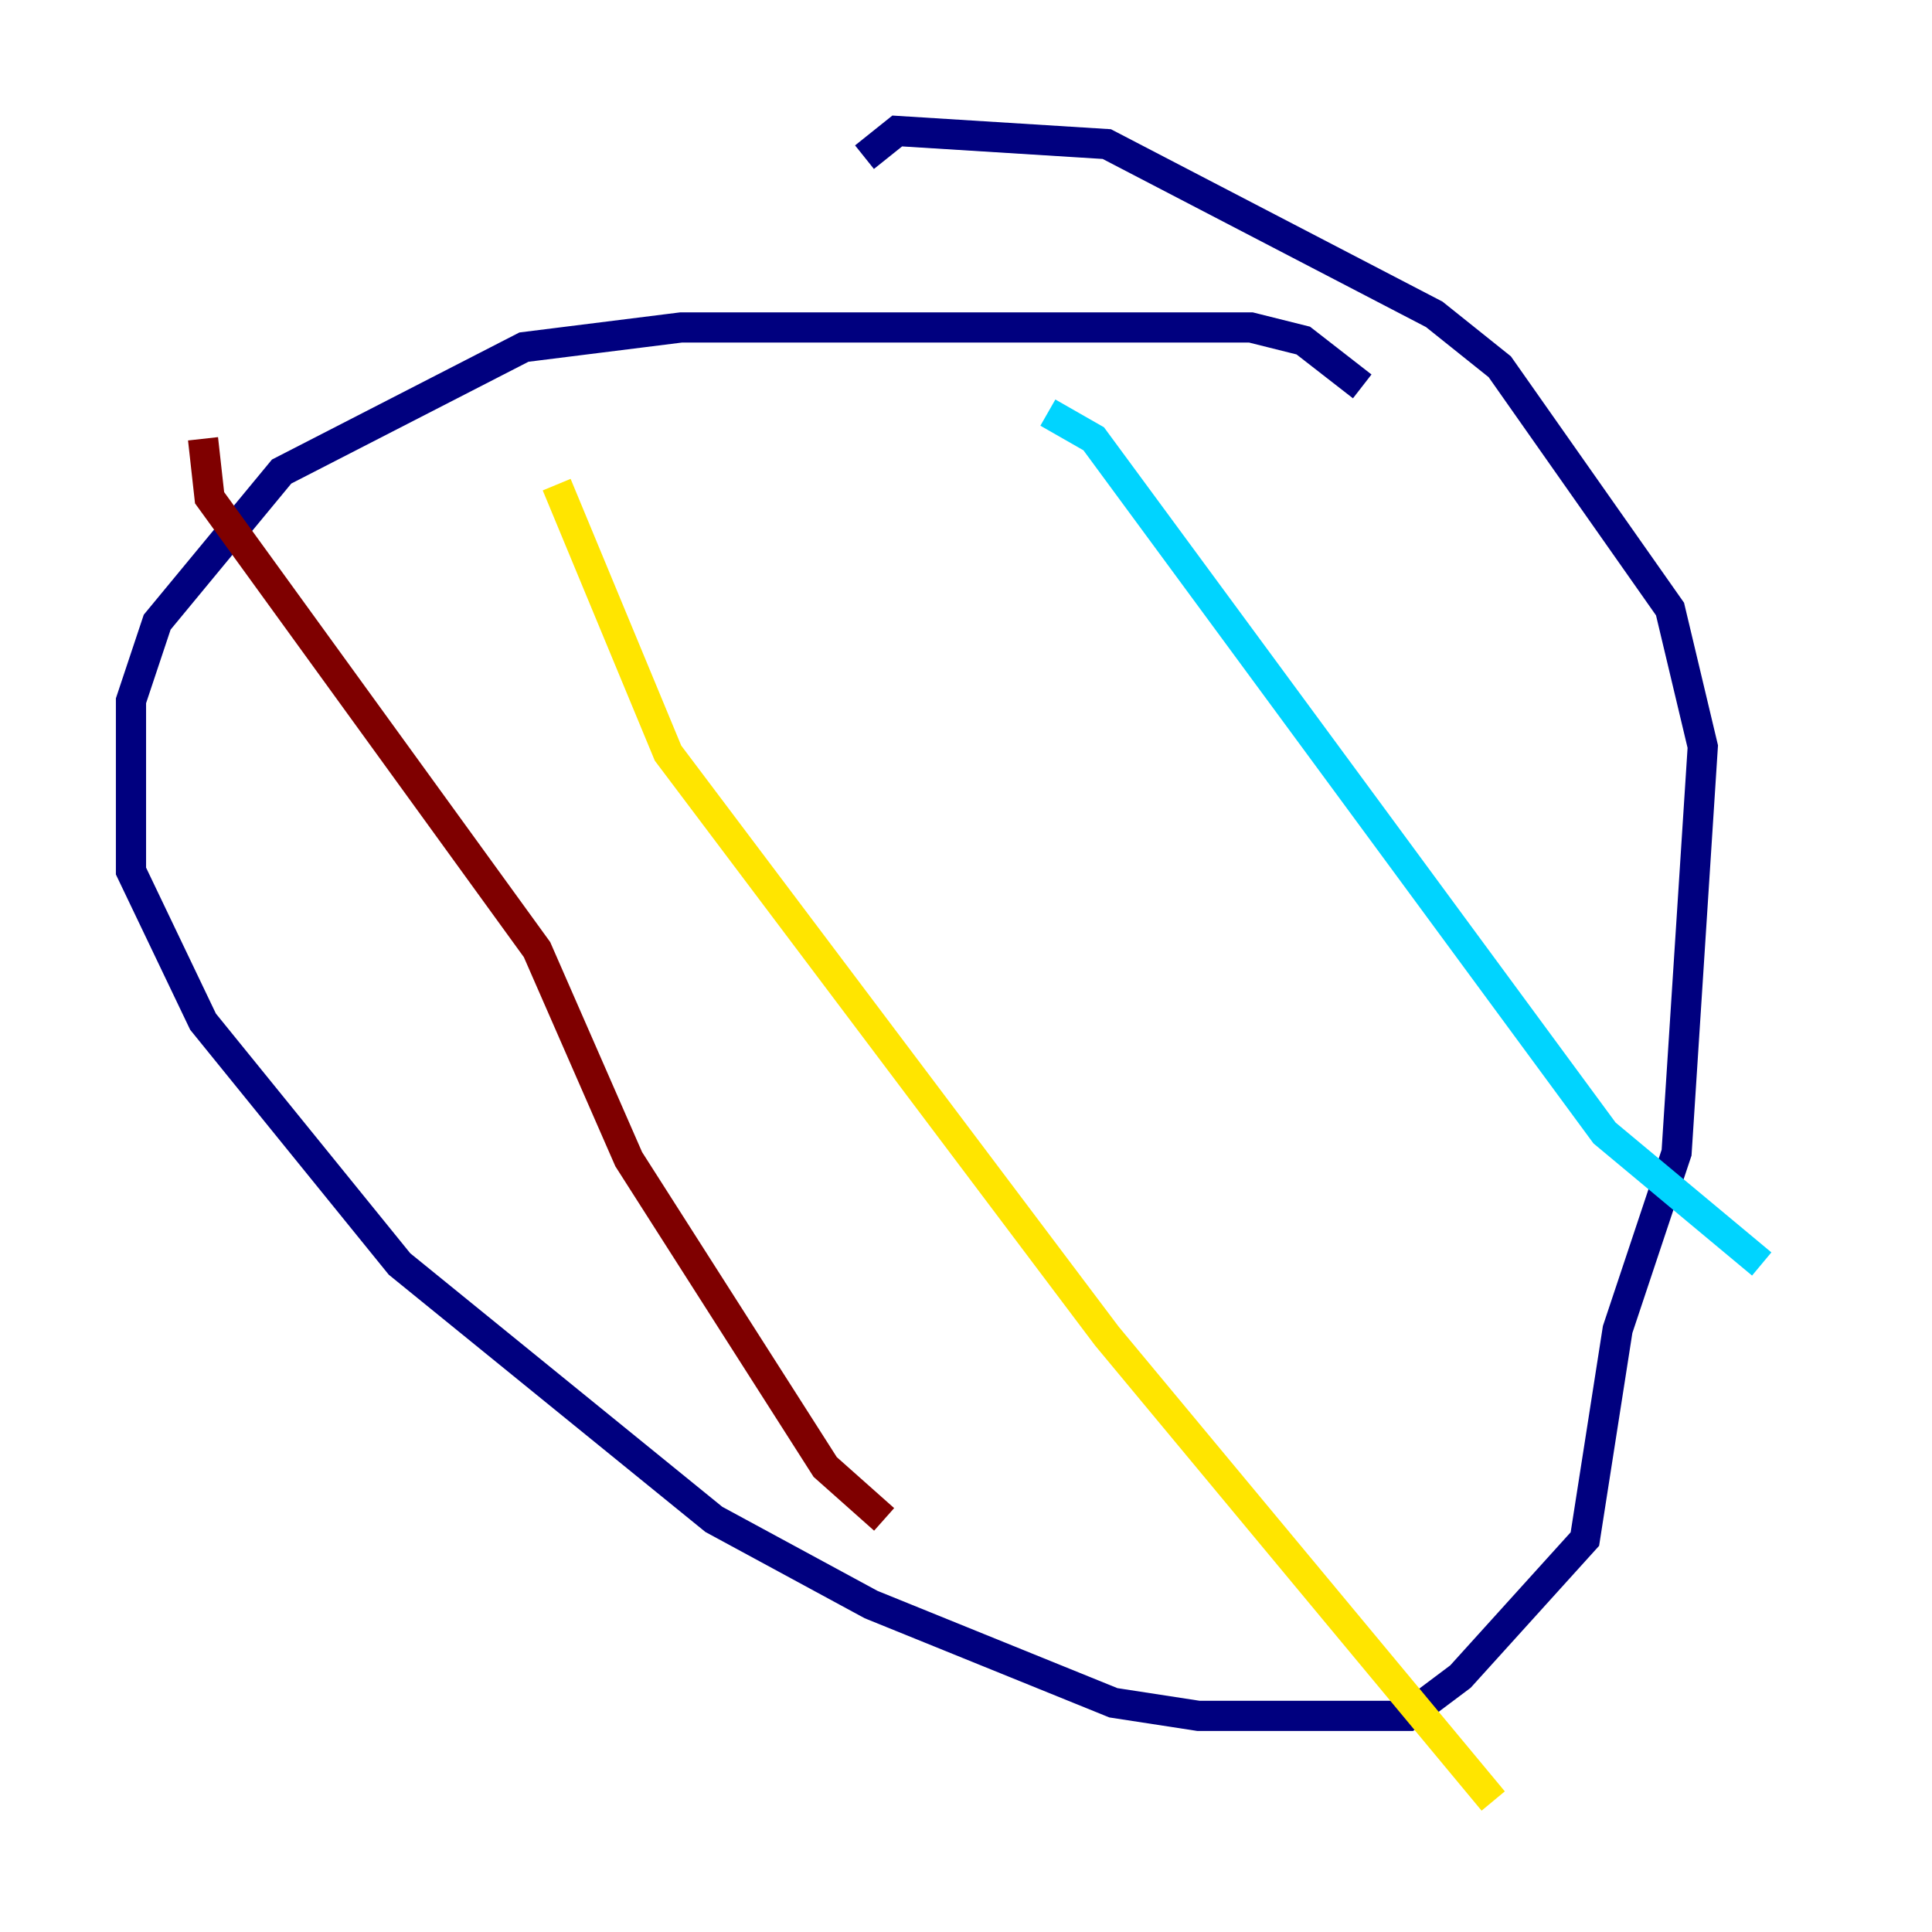 <?xml version="1.0" encoding="utf-8" ?>
<svg baseProfile="tiny" height="128" version="1.2" viewBox="0,0,128,128" width="128" xmlns="http://www.w3.org/2000/svg" xmlns:ev="http://www.w3.org/2001/xml-events" xmlns:xlink="http://www.w3.org/1999/xlink"><defs /><polyline fill="none" points="90.251,25.6 86.346,22.563 82.875,21.695 45.125,21.695 34.712,22.997 18.658,31.241 10.414,41.22 8.678,46.427 8.678,57.709 13.451,67.688 26.468,83.742 47.295,100.664 57.709,106.305 73.763,112.814 79.403,113.681 93.288,113.681 96.759,111.078 105.003,101.966 107.173,88.081 111.078,76.366 112.814,49.464 110.644,40.352 99.363,24.298 95.024,20.827 73.329,9.546 59.444,8.678 57.275,10.414" stroke="#00007f" stroke-width="2" /><polyline fill="none" points="69.424,27.336 72.461,29.071 106.305,75.064 116.719,83.742" stroke="#00d4ff" stroke-width="2" /><polyline fill="none" points="36.881,32.108 44.258,49.898 73.329,88.515 98.929,119.322" stroke="#ffe500" stroke-width="2" /><polyline fill="none" points="13.451,29.071 13.885,32.976 35.58,62.915 41.654,76.8 54.671,97.193 58.576,100.664" stroke="#7f0000" stroke-width="2" /></svg>